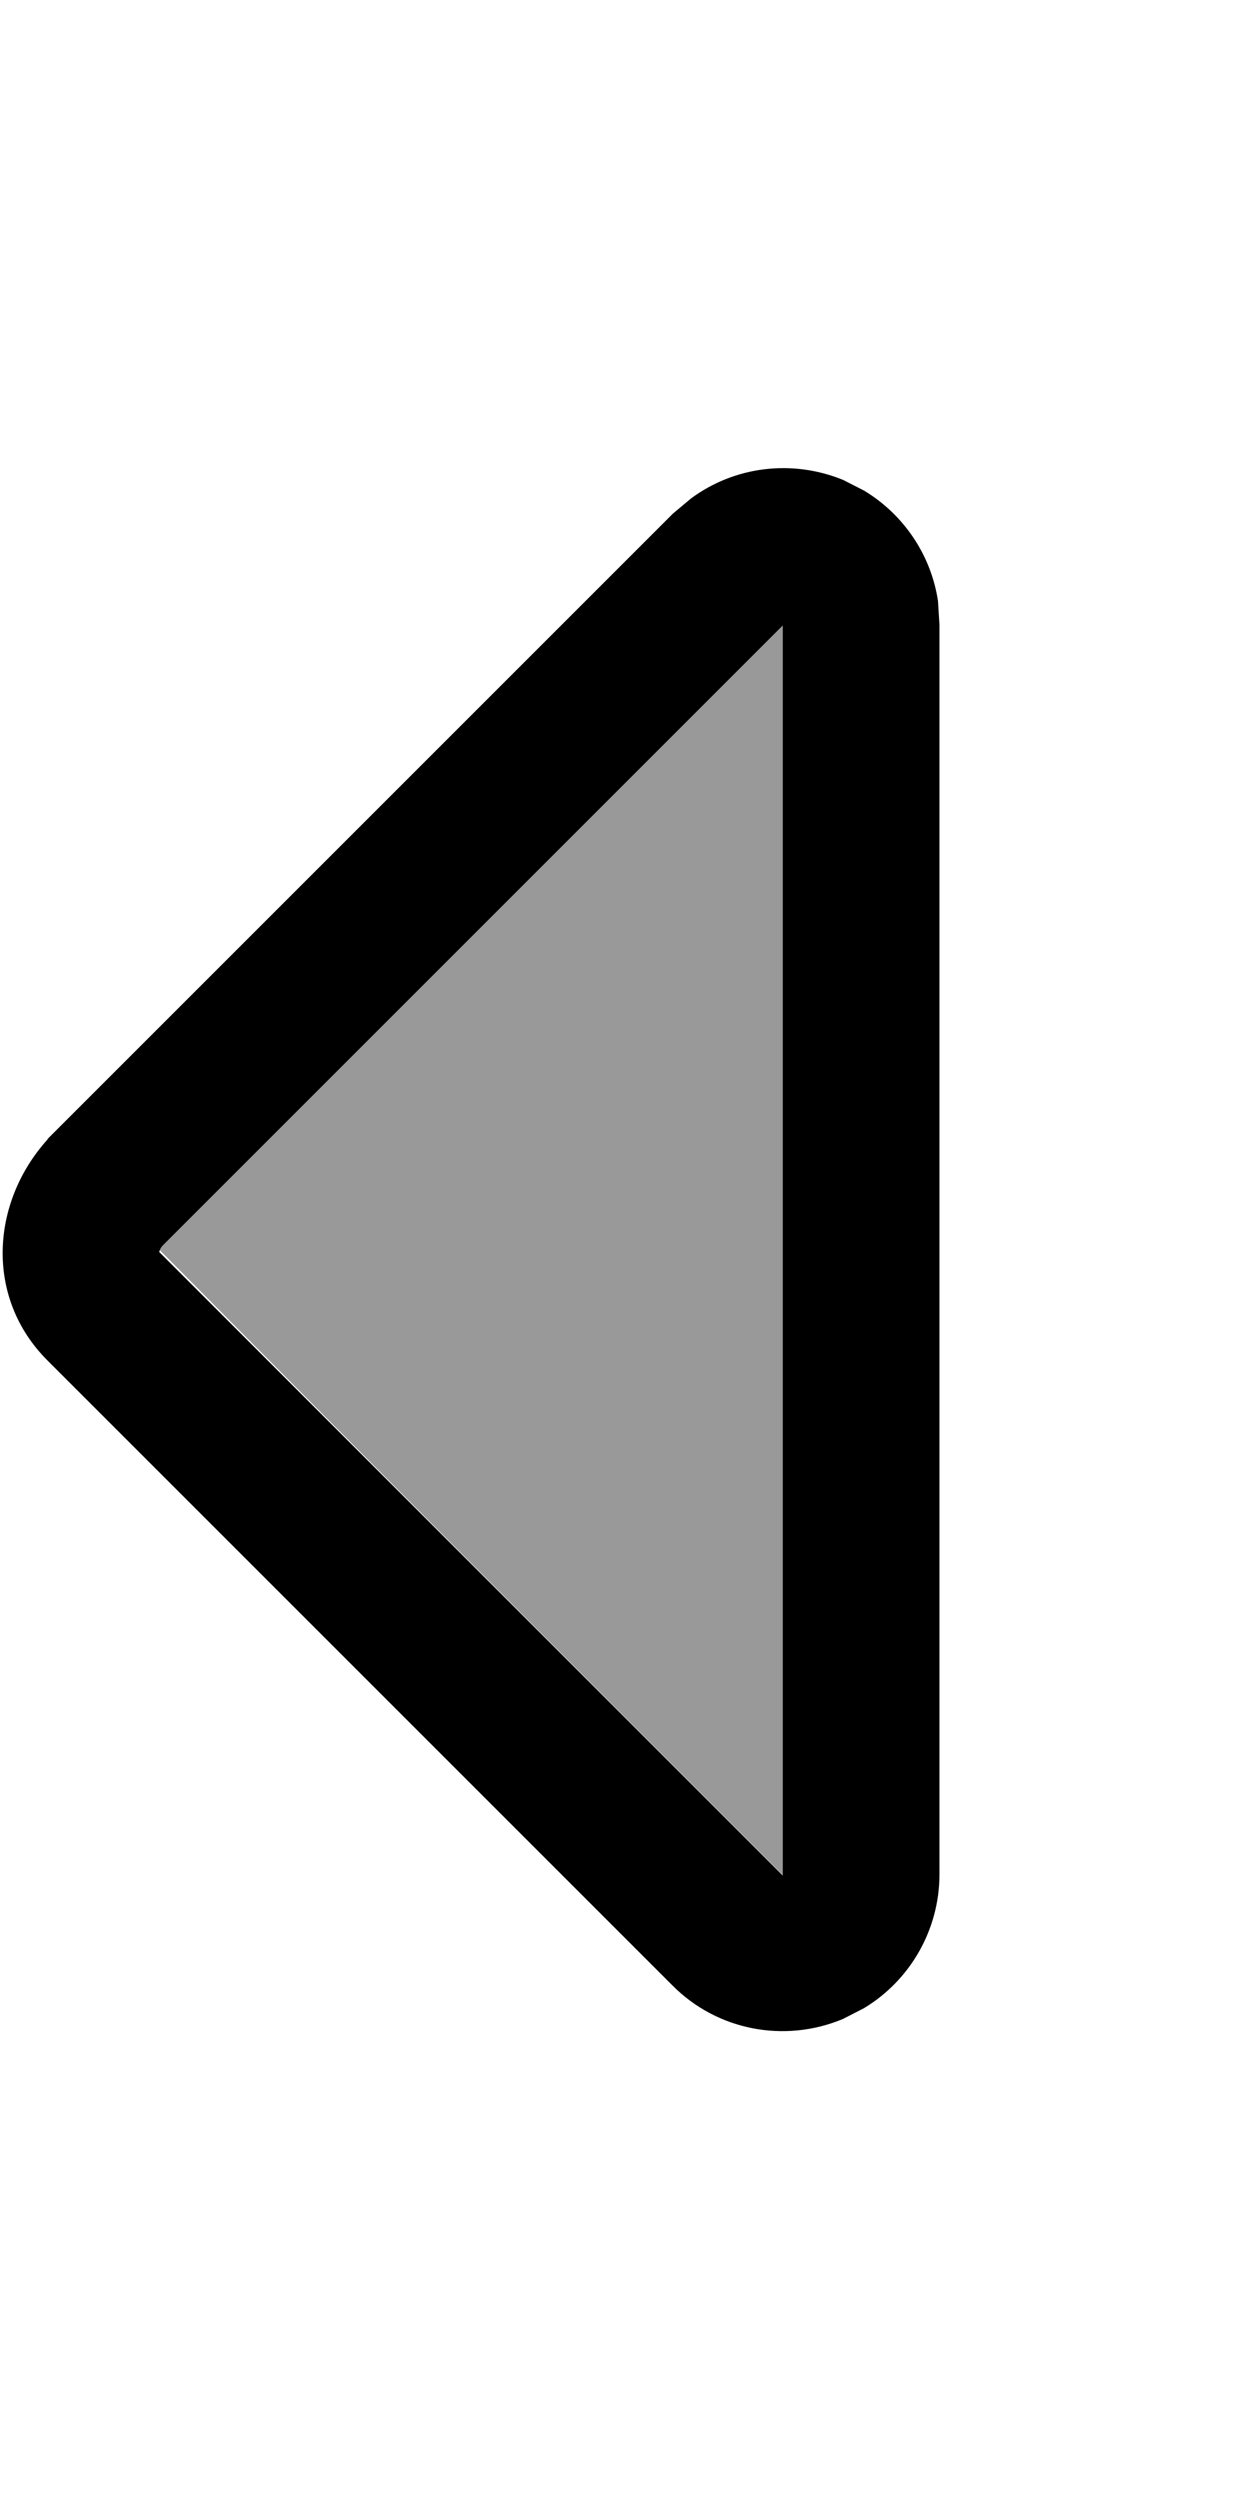 <svg fill="currentColor" xmlns="http://www.w3.org/2000/svg" viewBox="0 0 256 512"><!--! Font Awesome Pro 7.1.0 by @fontawesome - https://fontawesome.com License - https://fontawesome.com/license (Commercial License) Copyright 2025 Fonticons, Inc. --><path opacity=".4" fill="currentColor" d="M32.7 256c.1-.3 .3-.7 .7-1.1l126.9-126.9 0 256c-42.6-42.6-85.1-85.1-127.6-128z"/><path fill="currentColor" d="M9.7 233.4c-11.6 12.9-12.8 32.4 0 45.2l128 128c9.1 9.2 22.9 11.9 34.9 6.9l4.3-2.2c9.5-5.7 15.5-16.1 15.5-27.4l0-256-.3-4.8c-1.4-9.4-7-17.7-15.1-22.6l-4.3-2.2c-10.5-4.3-22.3-2.8-31.2 3.8l-3.7 3.1-128 128zm23 22.7c.1-.3 .3-.7 .7-1.1l126.9-126.9 0 256-127.7-127.7c0-.1 .1-.2 .1-.2z"/></svg>